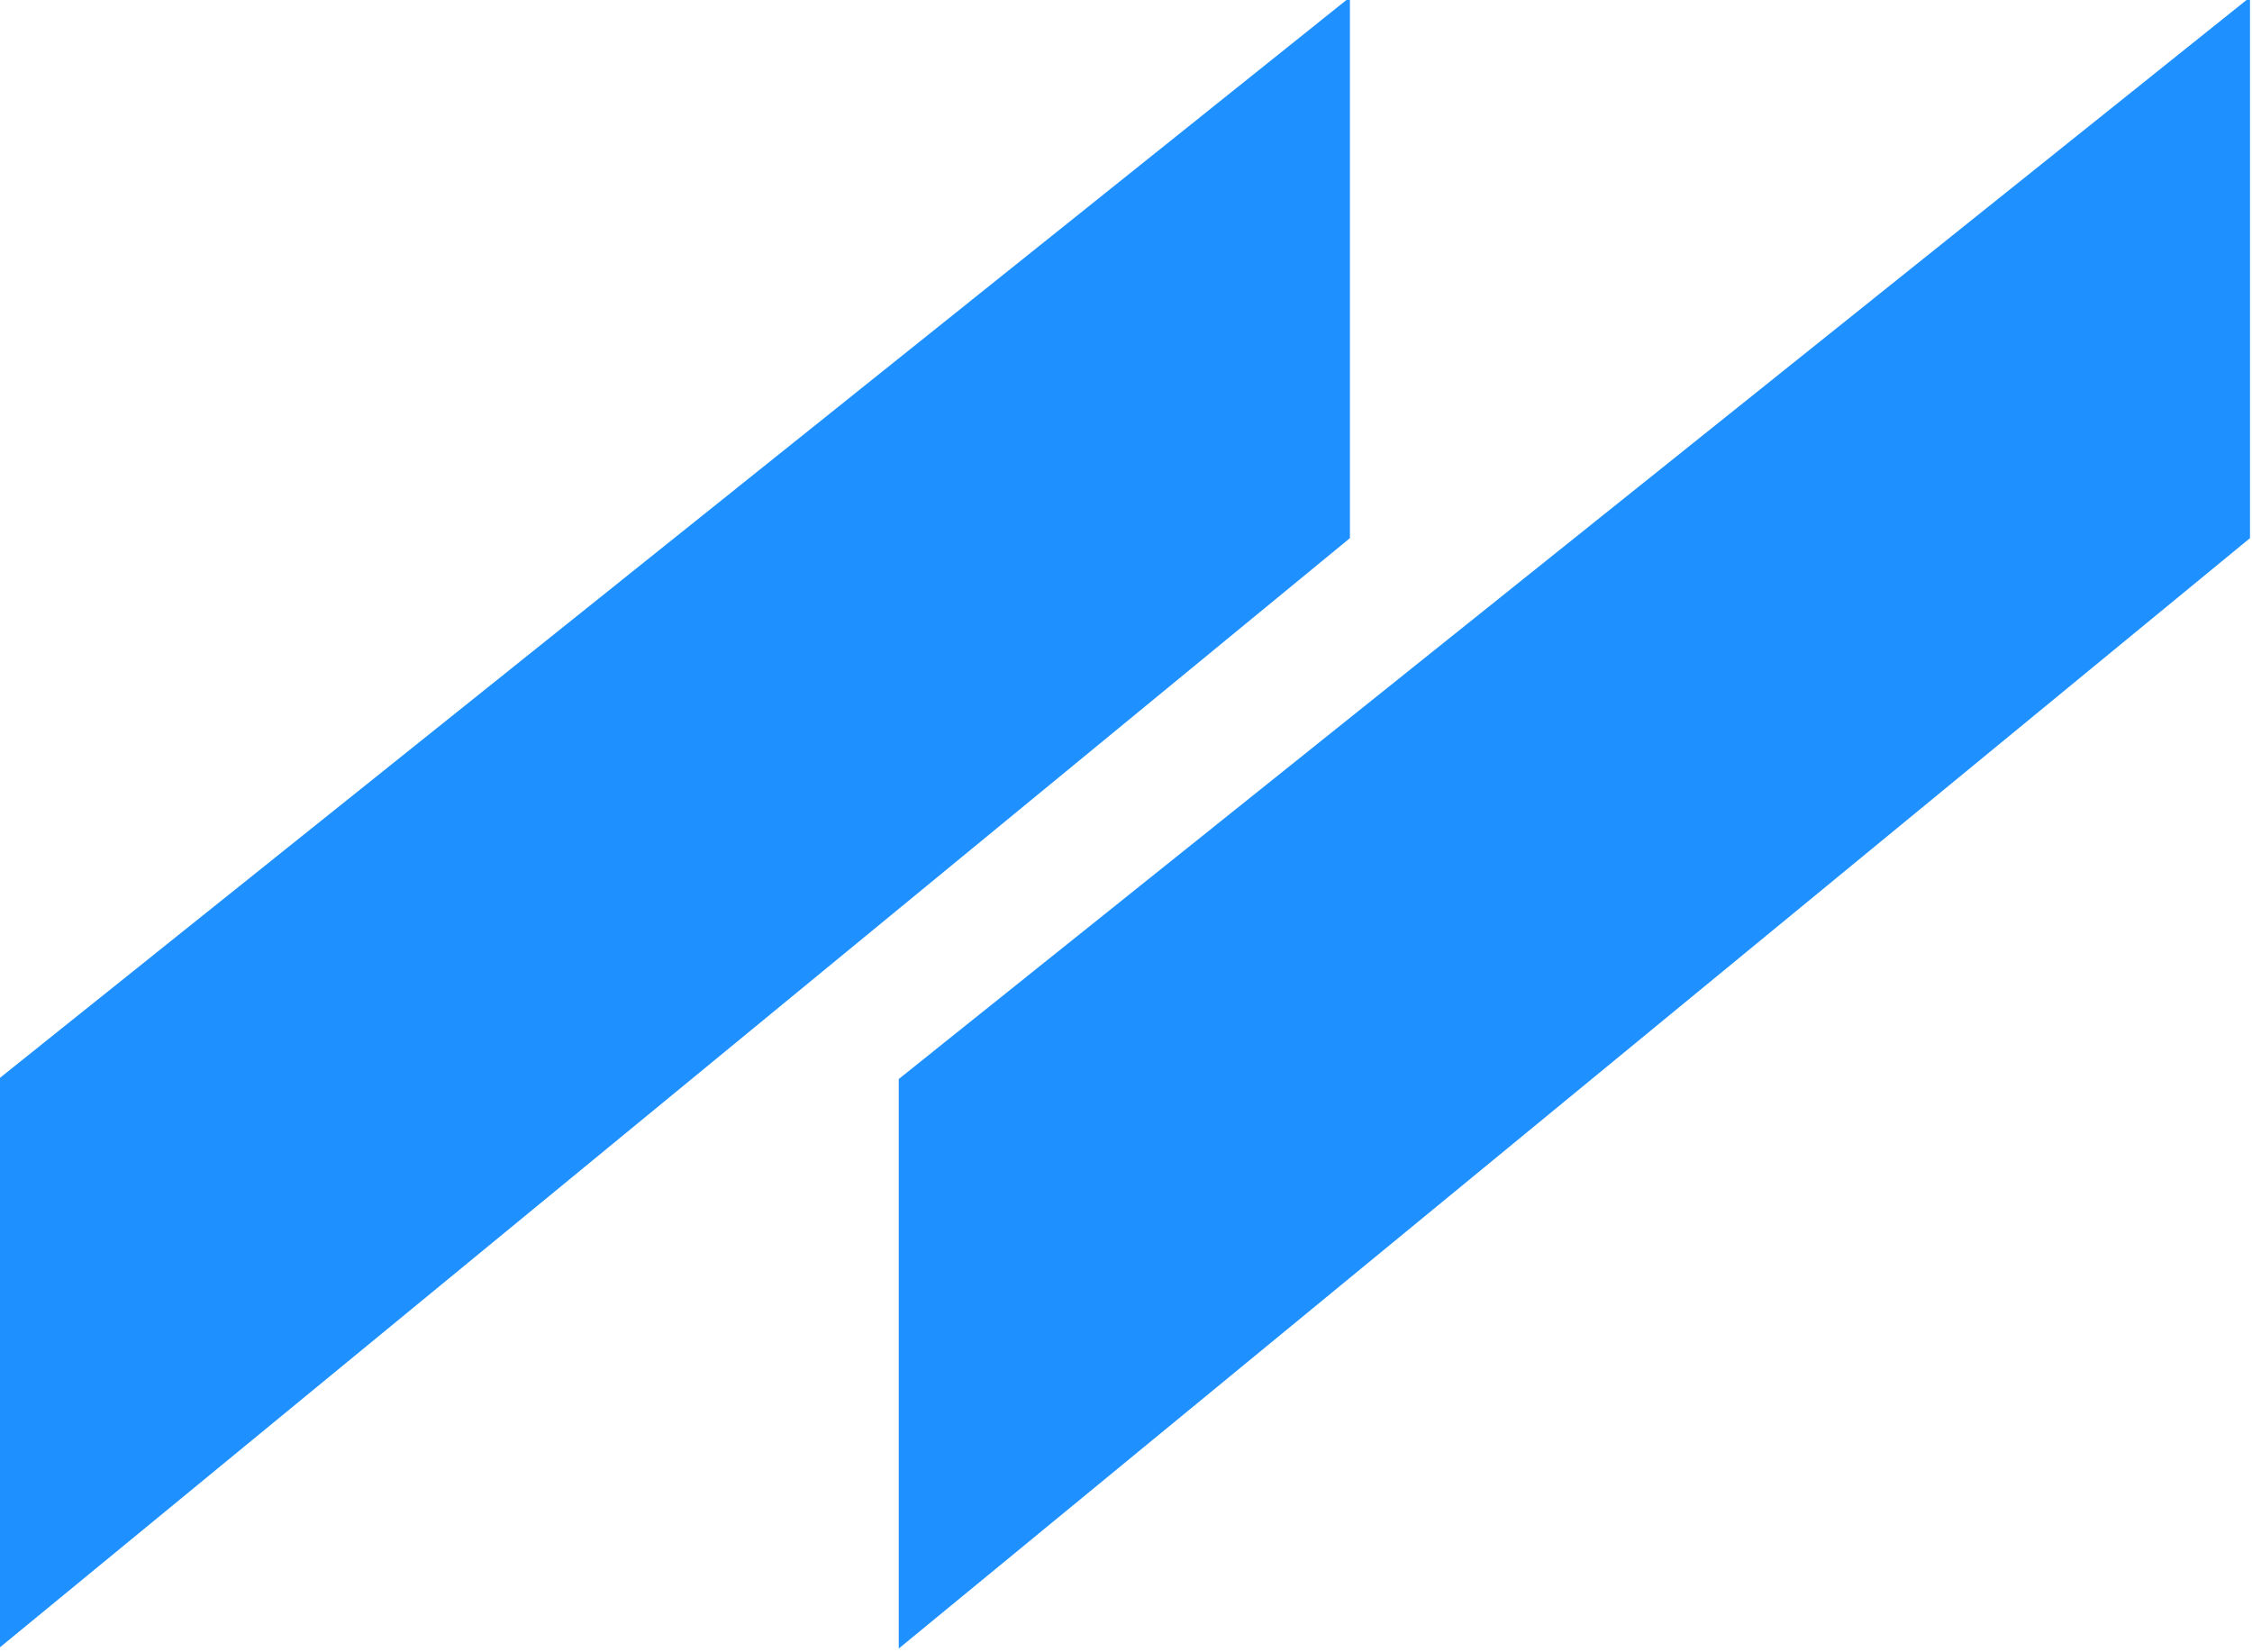 <svg viewBox="153.654 141.412 69.938 51.308" width="69.938" height="51.308">
  <g transform="matrix(0.649, 0, 0, 0.588, -70.662, -53.467)" style="">
    <g>
      <path d="M453.3 331.28L453.3 359.85L388.64 418.5L388.64 388.42L453.3 331.28Z" transform="matrix(1, 0, 0, 1, 0, 0)" opacity="1" style="fill: rgb(30, 144, 255);"></path>
    </g>
    <g>
      <path d="M410.23 331.28L410.23 359.85L345.56 418.5L345.56 388.42L410.23 331.28Z" transform="matrix(1, 0, 0, 1, 0, 0)" opacity="1" style="fill: rgb(30, 144, 255);"></path>
    </g>
  </g>
</svg>